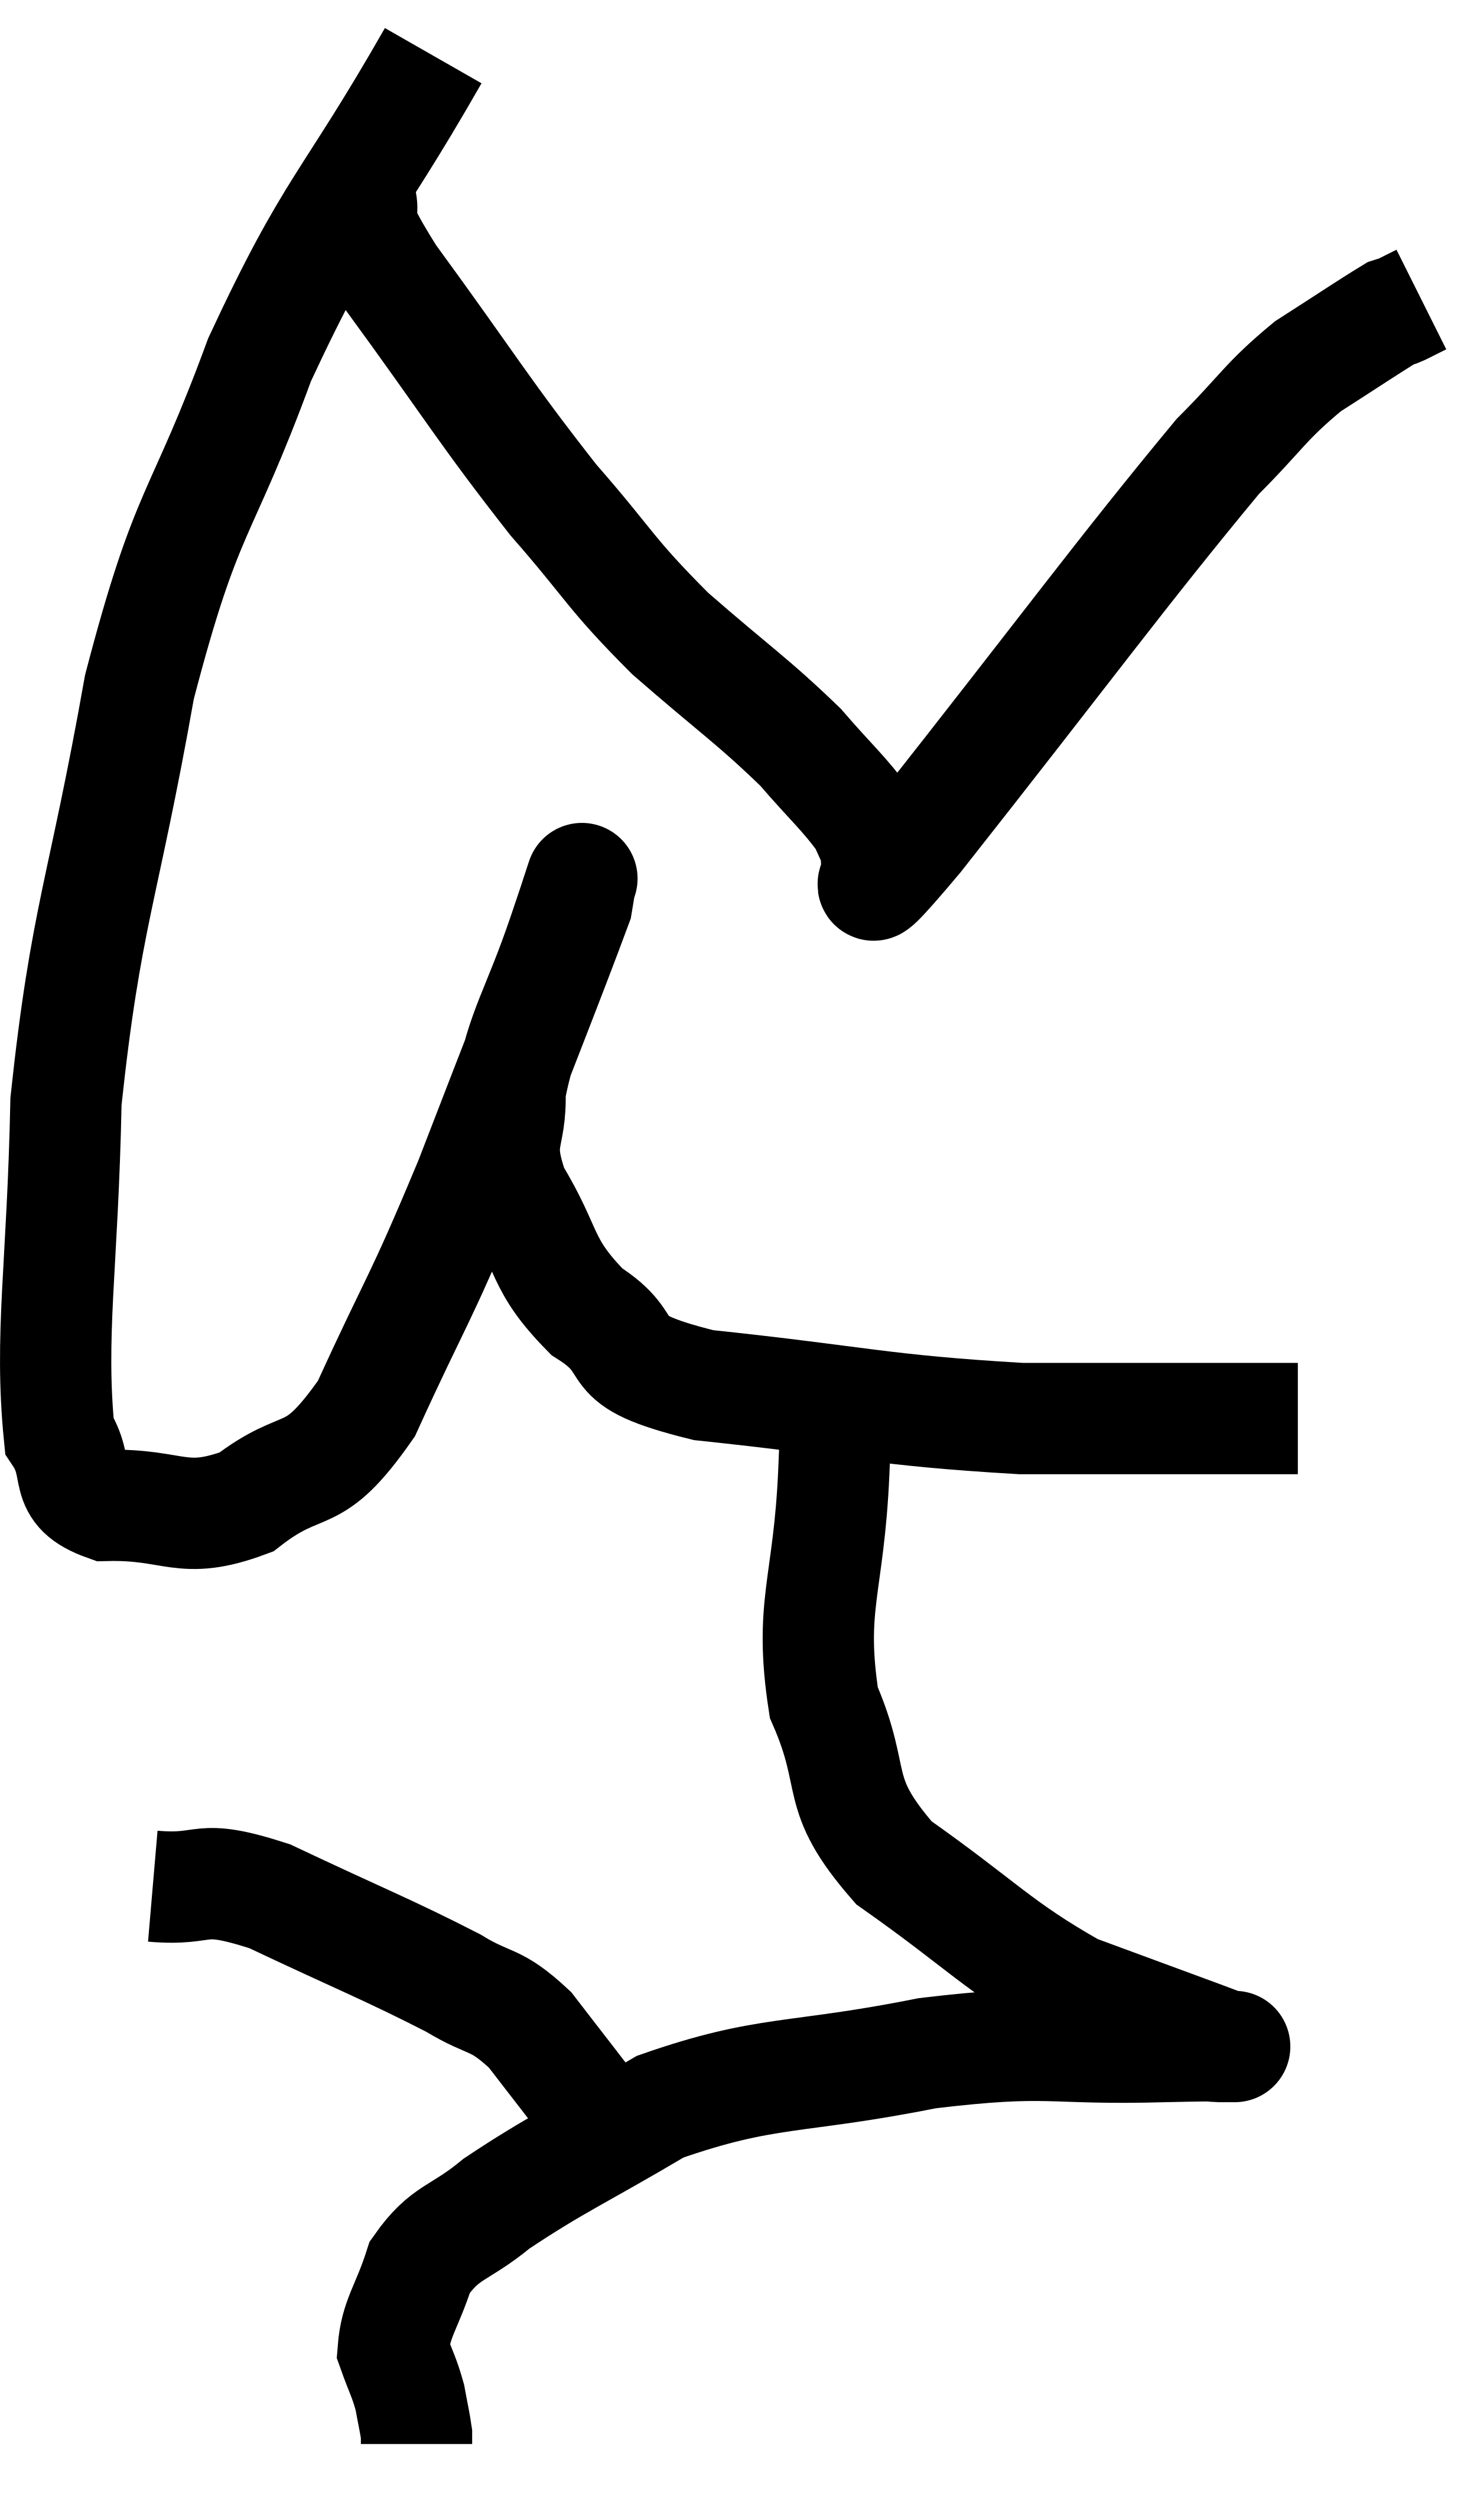 <svg xmlns="http://www.w3.org/2000/svg" viewBox="6.794 2.06 26.546 44.9" width="26.546" height="44.9"><path d="M 14.58 3.06 C 13.02 5.79, 12.78 5.685, 11.46 8.52 C 10.38 11.46, 10.17 11.07, 9.3 14.4 C 8.64 18.12, 8.34 18.48, 7.98 21.84 C 7.92 24.84, 7.68 26.025, 7.86 27.84 C 8.28 28.47, 7.86 28.8, 8.7 29.1 C 9.96 29.07, 10.05 29.475, 11.22 29.04 C 12.3 28.2, 12.375 28.8, 13.38 27.36 C 14.31 25.32, 14.295 25.545, 15.24 23.28 C 16.2 20.79, 16.665 19.635, 17.16 18.3 C 17.19 18.12, 17.205 18.03, 17.22 17.94 C 17.22 17.94, 17.295 17.715, 17.22 17.94 C 17.07 18.39, 17.235 17.91, 16.92 18.84 C 16.44 20.25, 16.185 20.505, 15.96 21.66 C 15.99 22.56, 15.675 22.47, 16.02 23.46 C 16.68 24.54, 16.485 24.75, 17.34 25.62 C 18.39 26.28, 17.49 26.46, 19.44 26.94 C 22.29 27.24, 22.59 27.39, 25.14 27.54 C 27.39 27.54, 28.395 27.54, 29.64 27.54 C 29.88 27.54, 30 27.54, 30.12 27.54 L 30.12 27.54" fill="none" stroke="black" stroke-width="2"></path><path d="M 13.2 5.4 C 13.5 6.21, 12.915 5.61, 13.8 7.02 C 15.27 9.03, 15.48 9.435, 16.74 11.04 C 17.79 12.24, 17.73 12.33, 18.84 13.44 C 20.01 14.46, 20.31 14.64, 21.18 15.48 C 21.75 16.14, 21.96 16.305, 22.32 16.8 C 22.47 17.13, 22.545 17.295, 22.62 17.46 C 22.62 17.46, 22.62 17.46, 22.62 17.46 C 22.62 17.46, 22.455 17.55, 22.62 17.46 C 22.95 17.28, 21.765 18.9, 23.28 17.1 C 25.98 13.68, 26.925 12.375, 28.68 10.26 C 29.49 9.45, 29.52 9.285, 30.3 8.64 C 31.05 8.16, 31.38 7.935, 31.8 7.68 C 31.89 7.65, 31.845 7.68, 31.98 7.62 C 32.16 7.53, 32.25 7.485, 32.34 7.44 L 32.34 7.44" fill="none" stroke="black" stroke-width="2"></path><path d="M 21.84 27 C 21.81 27.75, 21.84 27.09, 21.78 28.5 C 21.69 30.57, 21.33 30.885, 21.6 32.64 C 22.23 34.08, 21.735 34.23, 22.86 35.52 C 24.48 36.66, 24.72 37.02, 26.1 37.8 C 27.24 38.22, 27.69 38.385, 28.38 38.64 C 28.62 38.73, 28.74 38.775, 28.86 38.82 C 28.86 38.82, 28.86 38.82, 28.86 38.82 C 28.86 38.82, 29.145 38.82, 28.86 38.82 C 28.29 38.82, 29.07 38.79, 27.72 38.82 C 25.59 38.88, 25.725 38.67, 23.46 38.94 C 21.06 39.42, 20.595 39.225, 18.66 39.9 C 17.19 40.77, 16.8 40.92, 15.72 41.64 C 15.03 42.21, 14.805 42.12, 14.34 42.78 C 14.1 43.53, 13.905 43.695, 13.86 44.28 C 14.01 44.7, 14.055 44.745, 14.16 45.12 C 14.22 45.45, 14.25 45.57, 14.28 45.78 L 14.28 45.96" fill="none" stroke="black" stroke-width="2"></path><path d="M 9.54 35.94 C 10.59 36.03, 10.29 35.685, 11.64 36.12 C 13.29 36.9, 13.77 37.08, 14.94 37.68 C 15.63 38.1, 15.675 37.92, 16.32 38.52 C 16.92 39.3, 17.16 39.6, 17.52 40.08 C 17.64 40.26, 17.67 40.335, 17.76 40.44 C 17.82 40.47, 17.85 40.485, 17.88 40.5 L 17.88 40.5" fill="none" stroke="black" stroke-width="2"></path></svg>